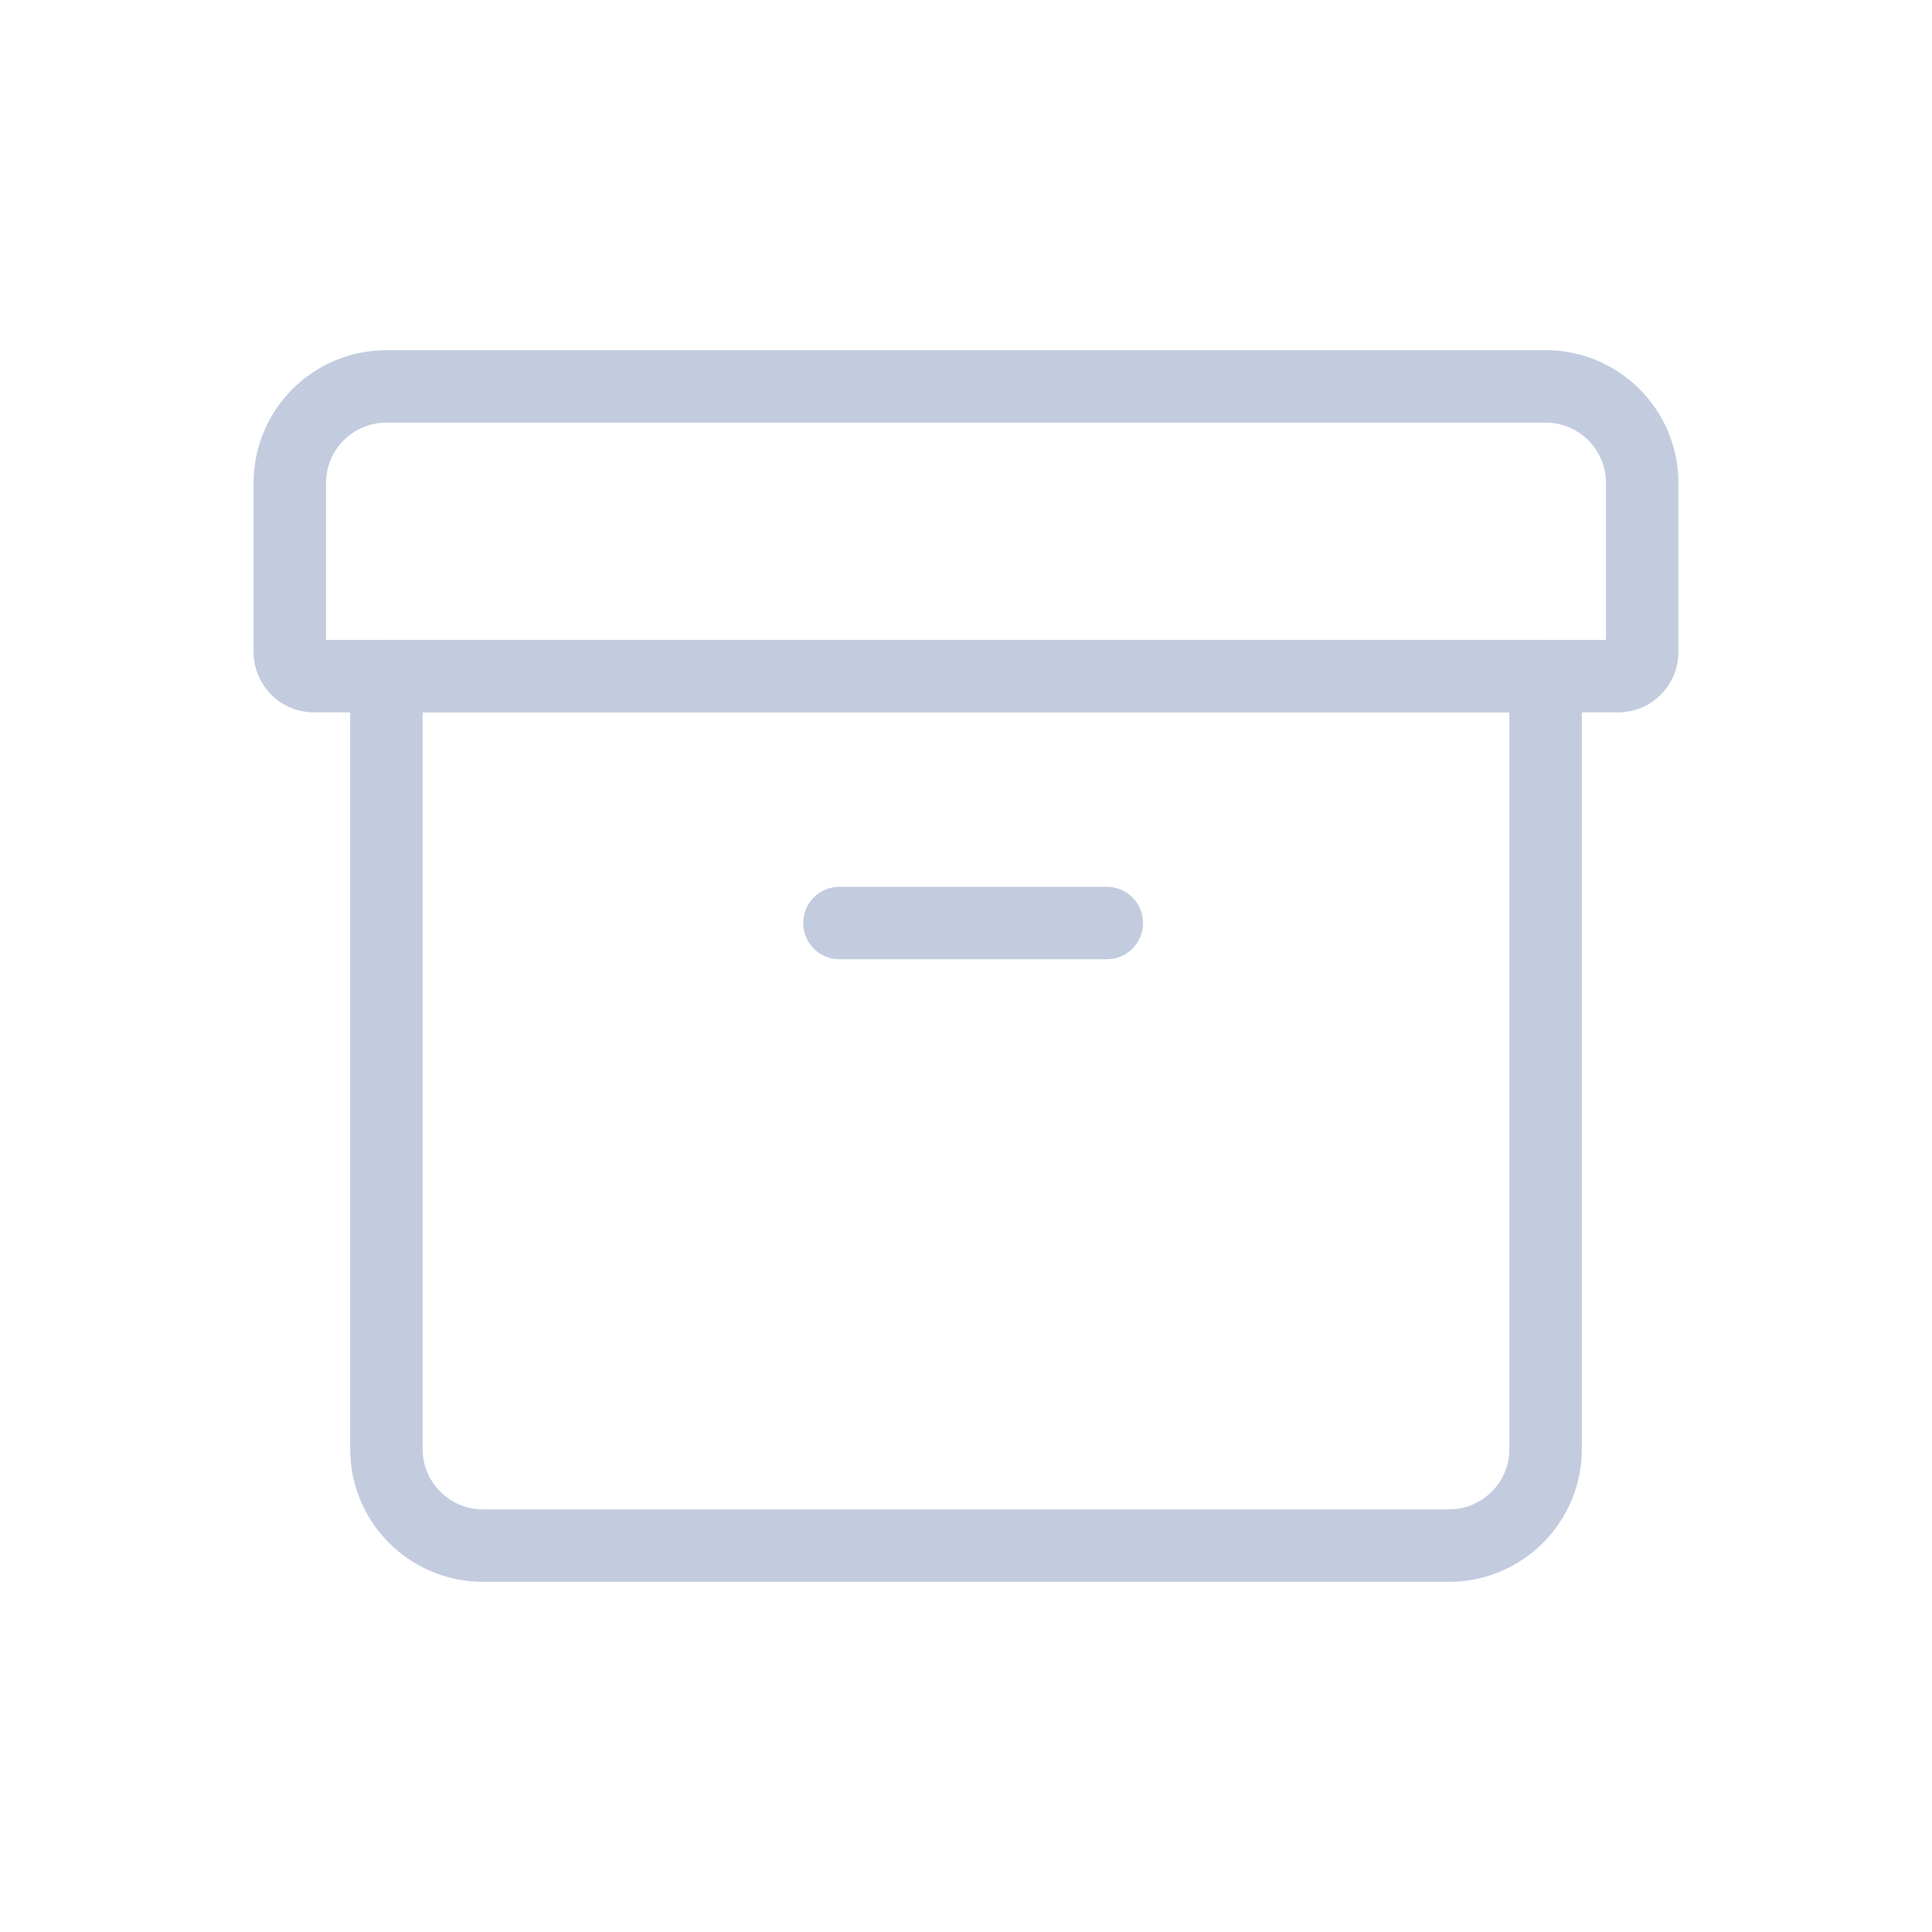 <svg width="80" height="80" viewBox="0 0 80 80" fill="none" xmlns="http://www.w3.org/2000/svg" stroke-width="3">
    <path d="M20 64H60C62.209 64 64 62.209 64 60V28.32C64 28.143 63.857 28 63.681 28H16.32C16.143 28 16 28.143 16 28.32V60C16 62.209 17.791 64 20 64Z" stroke="#C2CCDE" stroke-linecap="round" stroke-linejoin="round" />
    <path d="M12 20C12 17.791 13.791 16 16 16H64C66.209 16 68 17.791 68 20V27C68 27.552 67.552 28 67 28H13C12.448 28 12 27.552 12 27V20Z" stroke="#C2CCDE" stroke-linecap="round" stroke-linejoin="round" />
    <path d="M34.759 38.221H45.83" stroke="#C2CCDE" stroke-linecap="round" stroke-linejoin="round" />
</svg>
